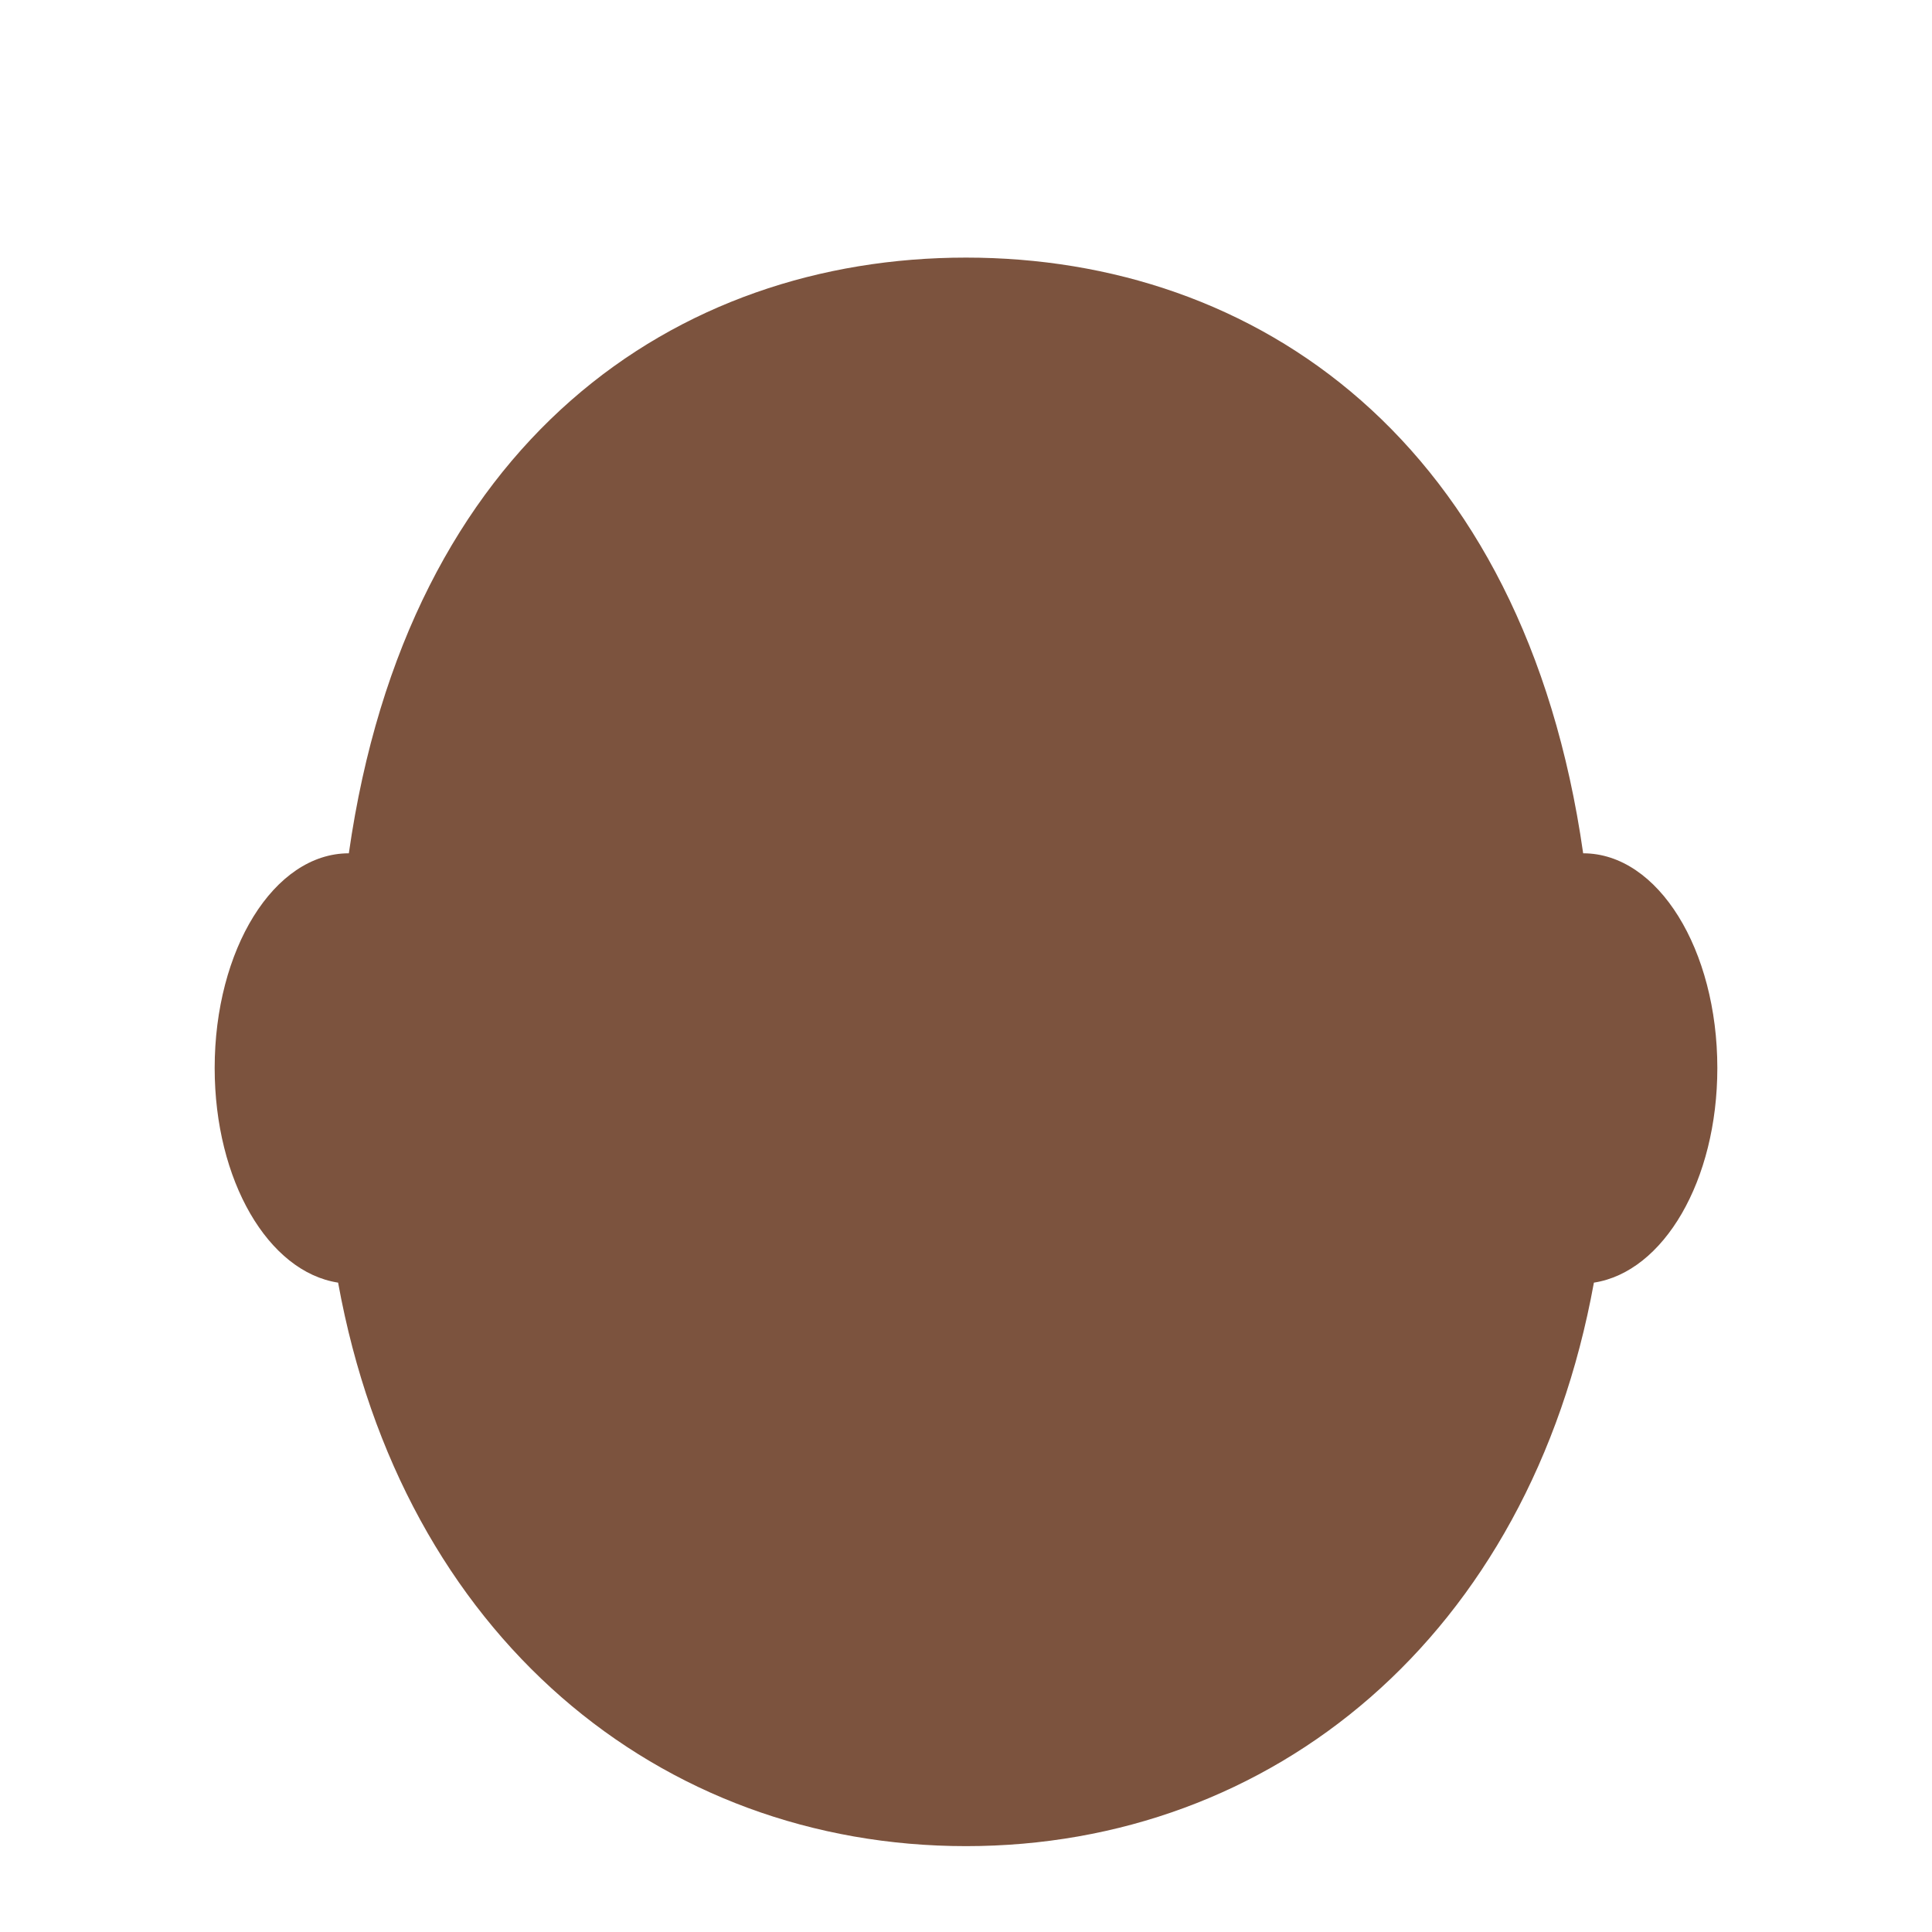 <?xml version="1.0" encoding="utf-8"?>
<!-- Generator: Adobe Illustrator 24.1.0, SVG Export Plug-In . SVG Version: 6.00 Build 0)  -->
<svg version="1.1" id="Layer_1" xmlns="http://www.w3.org/2000/svg" xmlns:xlink="http://www.w3.org/1999/xlink" x="0px" y="0px"
	 viewBox="0 0 36 36" style="enable-background:new 0 0 36 36;" xml:space="preserve">
<style type="text/css">
	.st0{fill:#7C533E;}
</style>
<path class="st0" d="M29.5,15.9C28.4,8.2,23.4,4.8,18,4.8S7.6,8.2,6.5,15.9c-1.4,0-2.5,1.8-2.5,4c0,2.1,1,3.8,2.3,4
	c1.2,6.6,6,10.5,11.7,10.5c5.7,0,10.5-3.9,11.7-10.5c1.3-0.2,2.3-1.9,2.3-4C32,17.7,30.9,15.9,29.5,15.9z"/>
</svg>

